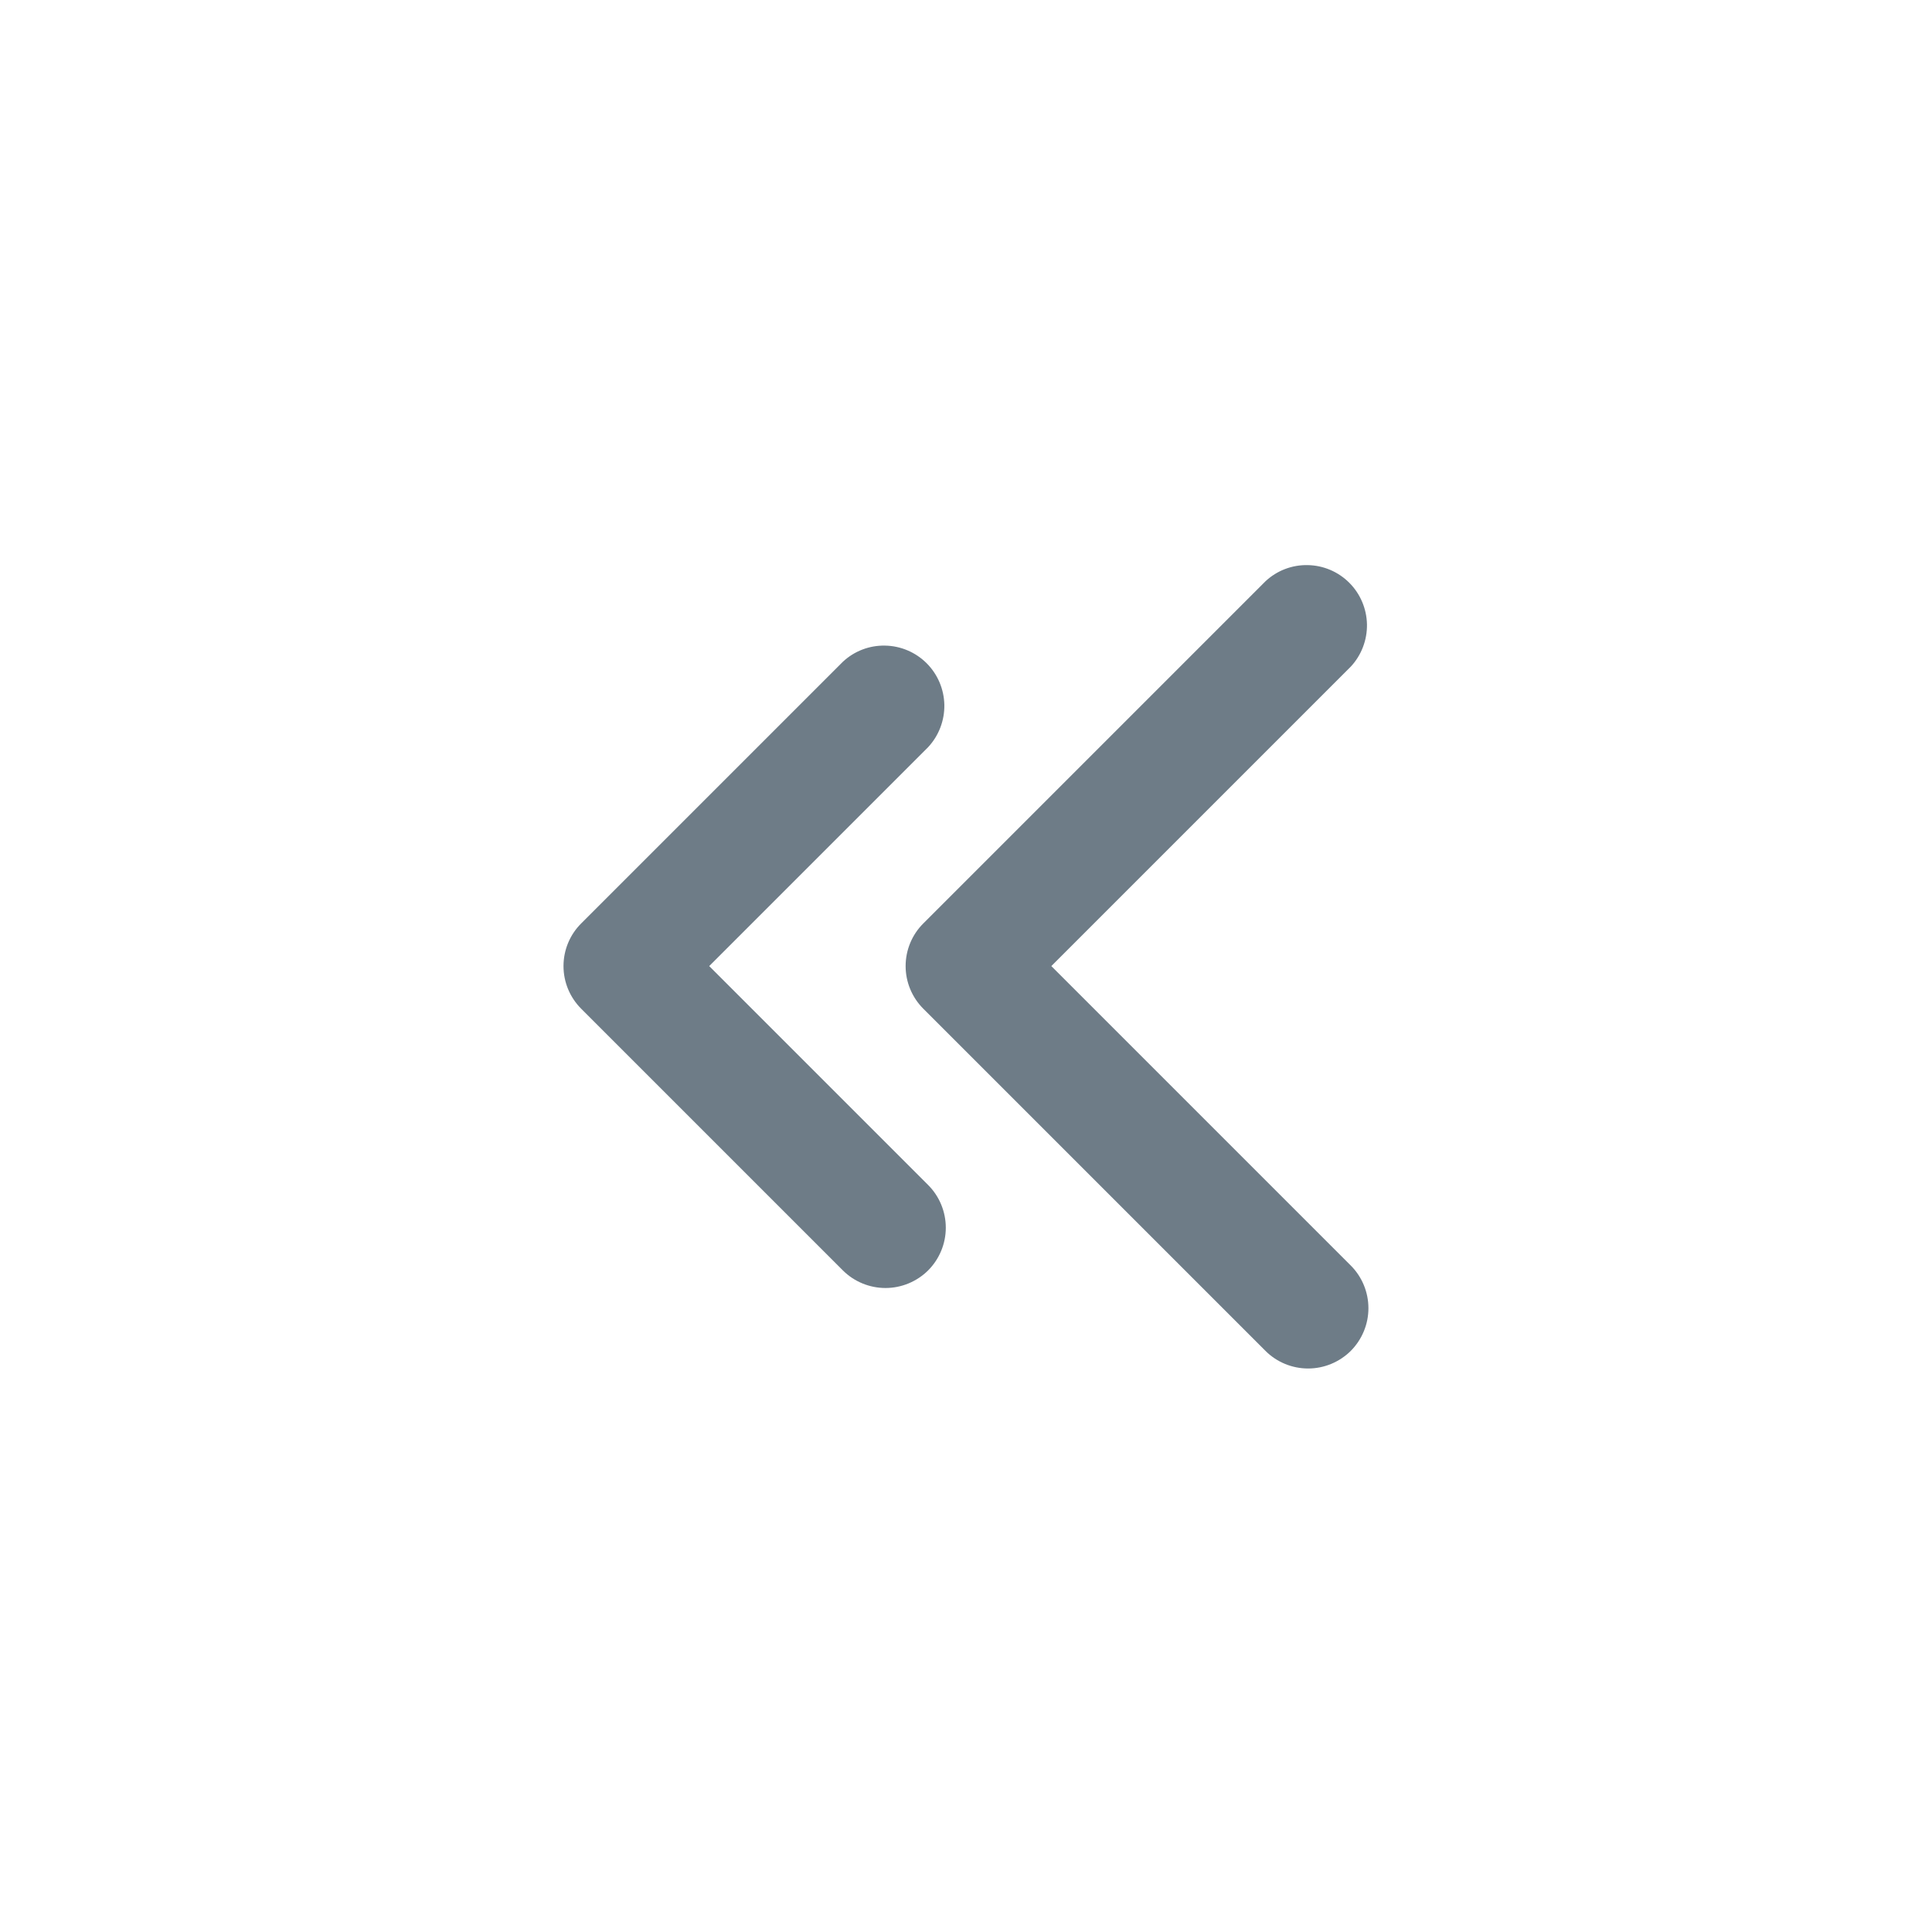 <svg width="24" height="24" viewBox="0 0 24 24" fill="none" xmlns="http://www.w3.org/2000/svg">
<g clipPath="url(#clip0_6761_52879)">
<path d="M11.53 14.721C11.67 14.861 11.749 15.052 11.749 15.251C11.749 15.45 11.67 15.64 11.53 15.781C11.389 15.921 11.198 16 11 16C10.801 16 10.61 15.921 10.47 15.781L7.22 12.531C7.079 12.39 7 12.2 7 12.001C7 11.802 7.079 11.611 7.22 11.471L10.47 8.221C10.612 8.088 10.8 8.016 10.994 8.02C11.188 8.023 11.374 8.102 11.511 8.239C11.649 8.377 11.727 8.562 11.731 8.756C11.734 8.951 11.662 9.139 11.53 9.281L8.81 12.001L11.53 14.721ZM11.47 12.531L15.72 16.781C15.86 16.921 16.051 17 16.25 17C16.448 17 16.639 16.921 16.78 16.781C16.92 16.64 16.999 16.45 16.999 16.251C16.999 16.052 16.92 15.861 16.78 15.721L13.06 12.001L16.78 8.281C16.912 8.139 16.984 7.951 16.981 7.756C16.977 7.562 16.899 7.377 16.761 7.239C16.624 7.102 16.439 7.023 16.244 7.02C16.05 7.016 15.862 7.088 15.72 7.221L11.47 11.471C11.329 11.611 11.25 11.802 11.25 12.001C11.25 12.2 11.329 12.39 11.47 12.531Z" fill="#6E7C87"/>
</g>
<defs>
<clipPath id="clip0_6761_52879">
<rect width="24" height="24" fill="white" transform="matrix(-1 0 0 1 24 0)"/>
</clipPath>
</defs>
</svg>
